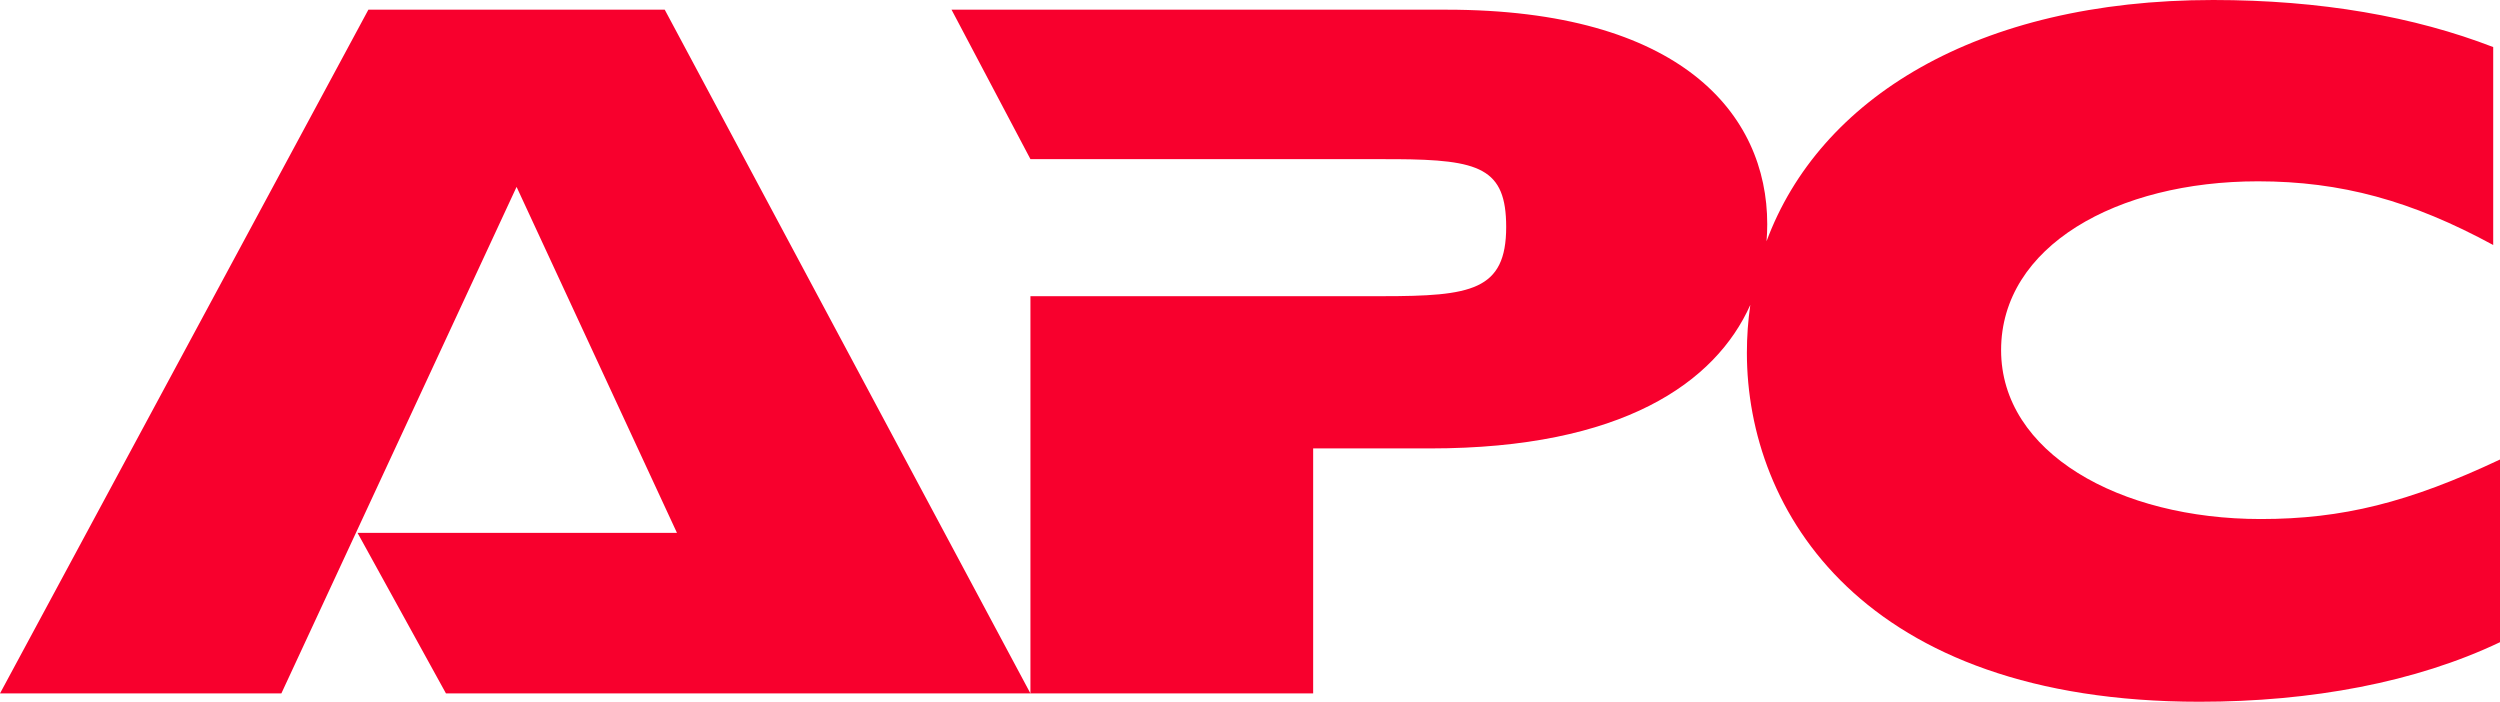 <?xml version="1.0" encoding="UTF-8"?>
<svg width="57px" height="16px" viewBox="0 0 57 16" version="1.1" xmlns="http://www.w3.org/2000/svg" xmlns:xlink="http://www.w3.org/1999/xlink">
    <title>Logo</title>
    <defs>
        <path d="M50.461,0 C52.909,0 55.048,0.378 56.845,1.073 L56.845,5.586 C54.986,4.576 53.373,4.134 51.482,4.134 C48.259,4.134 45.625,5.616 45.625,7.983 C45.625,10.319 48.321,11.834 51.545,11.834 C53.406,11.834 54.923,11.456 57,10.477 L57,14.642 C55.079,15.558 52.692,16 50.15,16 C42.463,16 39.829,11.644 39.829,8.046 C39.829,7.674 39.855,7.309 39.907,6.952 C39.114,8.725 36.987,10.224 32.608,10.224 L29.94,10.224 L29.94,15.809 L23.494,15.809 L23.494,6.753 L31.521,6.753 C33.537,6.753 34.341,6.627 34.341,5.175 C34.341,3.833 33.735,3.64 31.824,3.629 L23.494,3.628 L21.695,0.221 L32.978,0.221 C38.31,0.221 40.293,2.589 40.293,5.112 C40.293,5.241 40.288,5.371 40.277,5.501 C41.478,2.259 45.06,0 50.461,0 Z M15.156,0.221 L23.494,15.81 L10.168,15.81 L8.152,12.15 L15.435,12.15 L11.778,4.261 L6.415,15.81 L0,15.81 L8.399,0.221 L15.156,0.221 Z" id="path-1"></path>
    </defs>
    <g id="Symbols" stroke="none" stroke-width="1" fill="none" fill-rule="evenodd">
        <g id="Brand_item/APC/Square" transform="translate(-22, -27)">
            <g id="Logo" transform="translate(22, 27)">
                <mask id="mask-2" fill="white">
                    <use xlink:href="#path-1"></use>
                </mask>
                <use id="&quot;APC&quot;" fill="#F8002D" xlink:href="#path-1"></use>
            </g>
        </g>
    </g>
</svg>